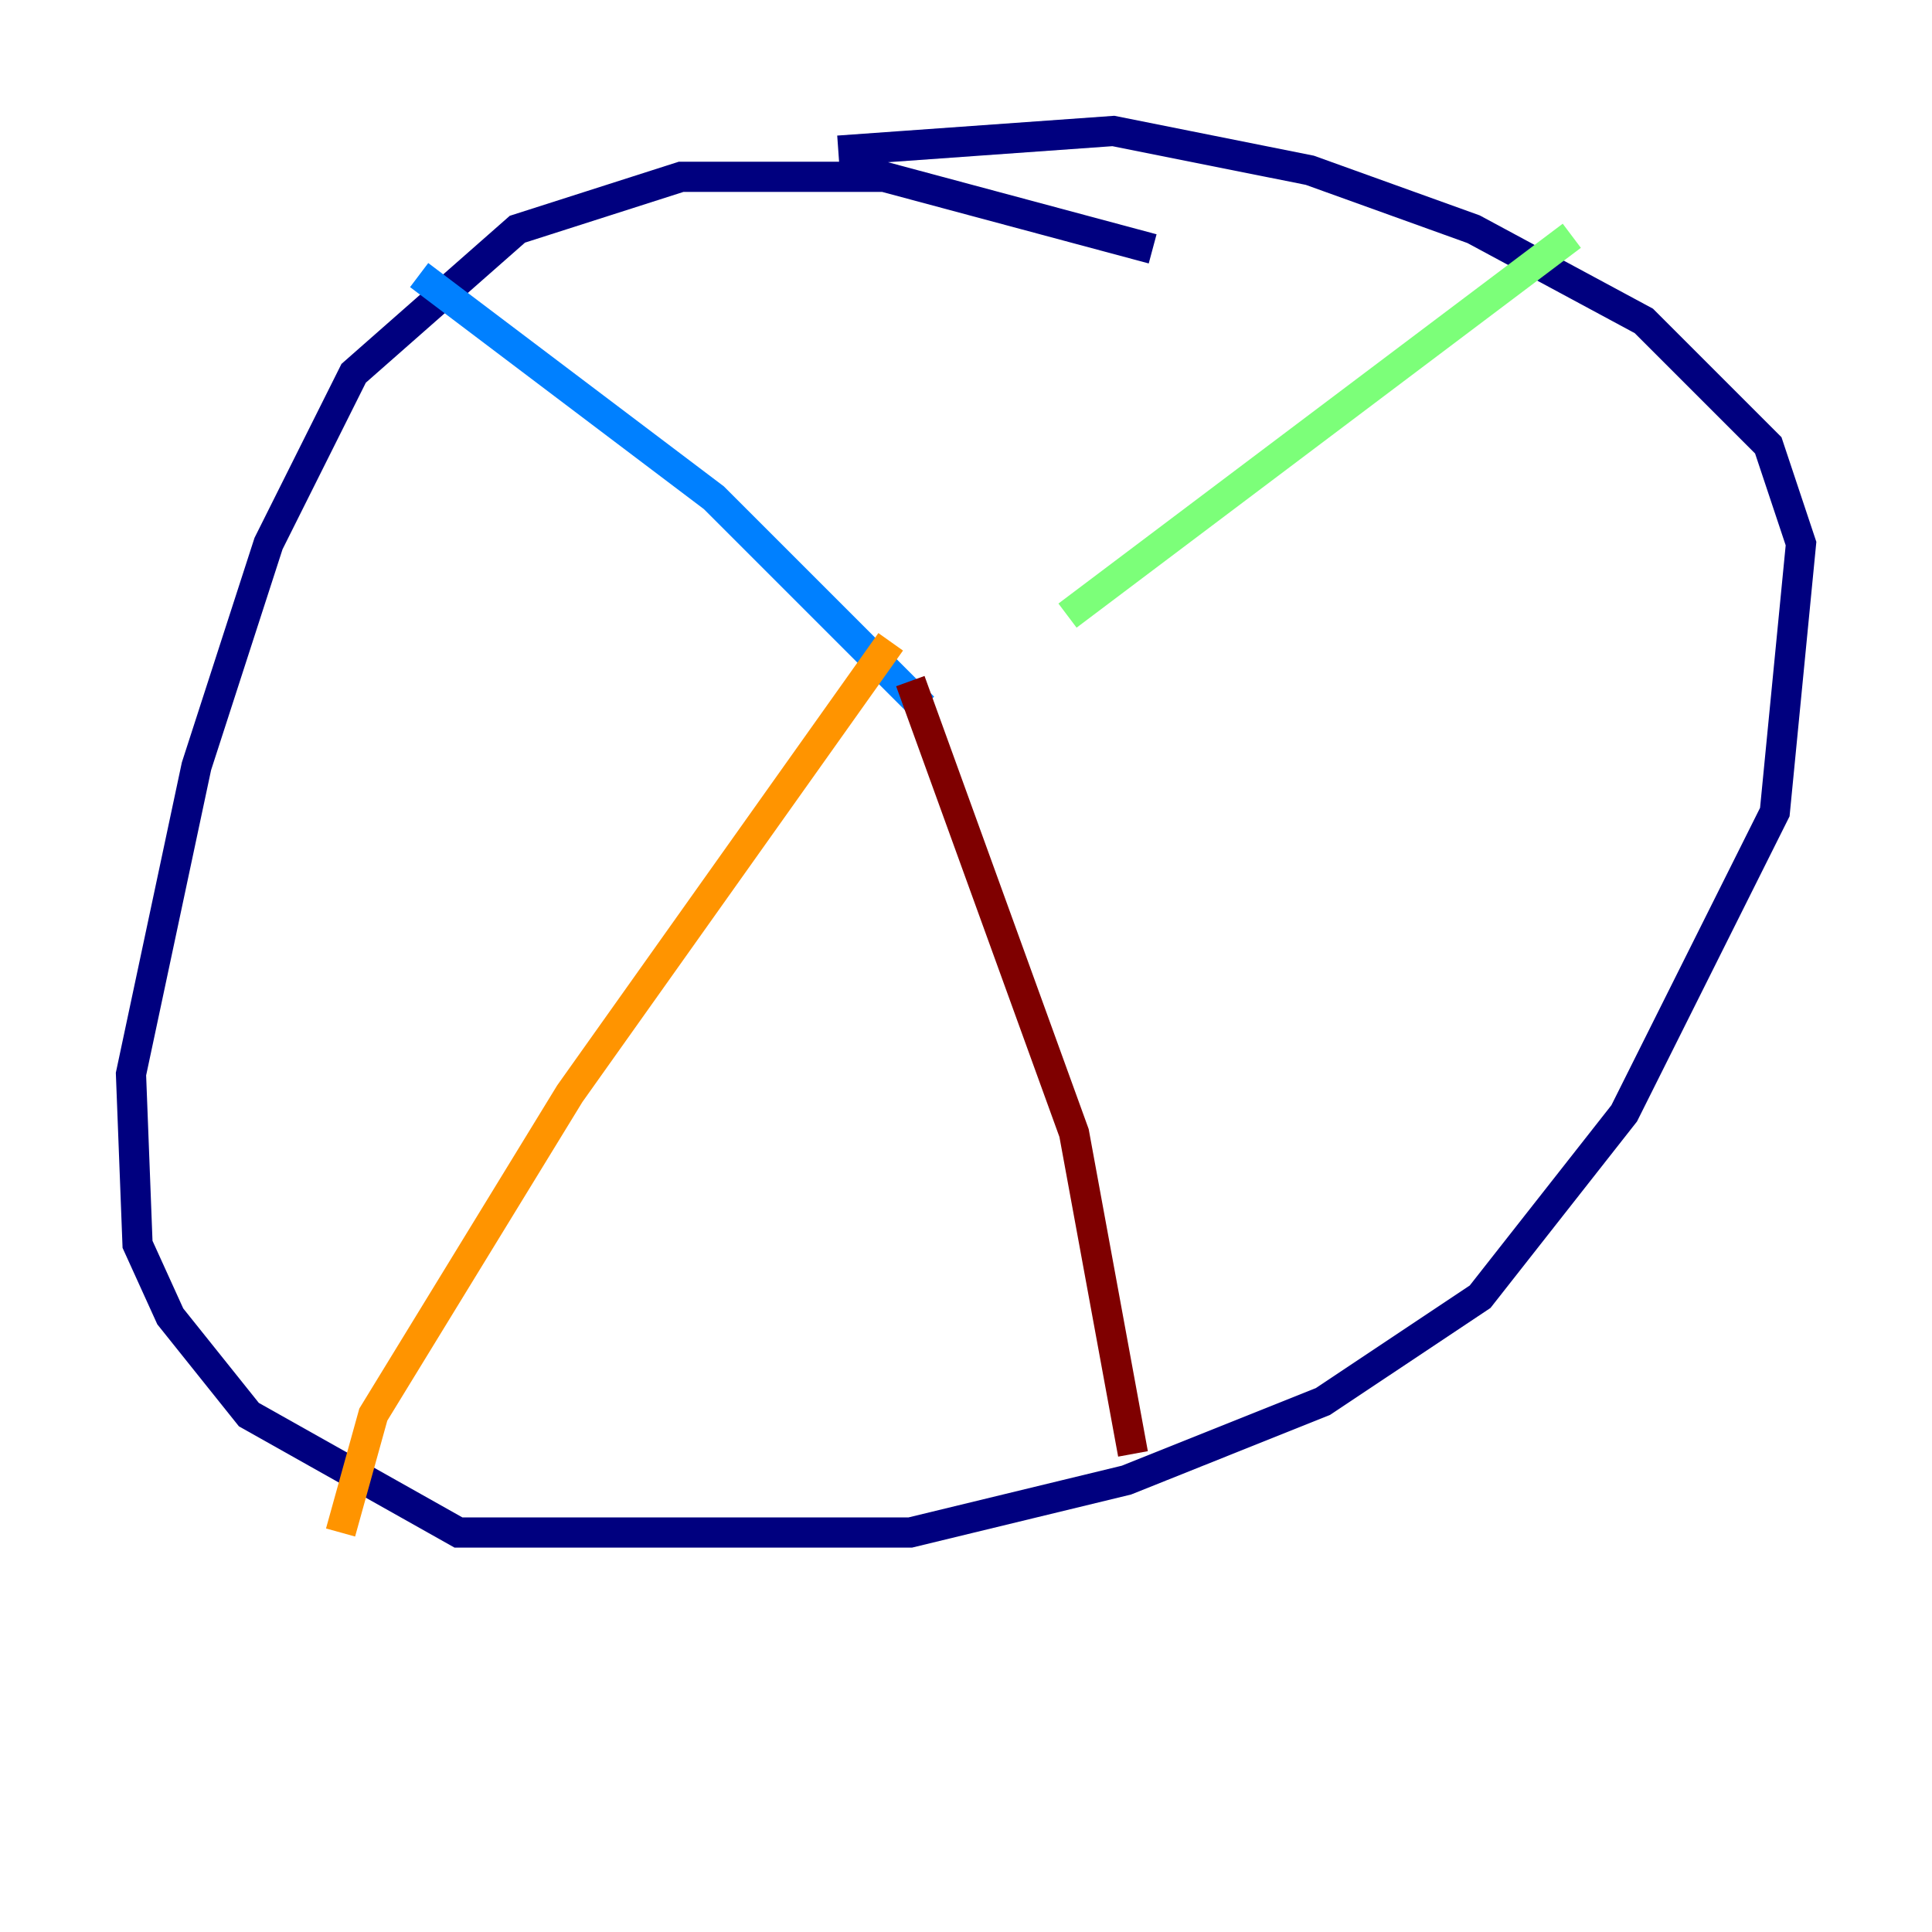 <?xml version="1.0" encoding="utf-8" ?>
<svg baseProfile="tiny" height="128" version="1.2" viewBox="0,0,128,128" width="128" xmlns="http://www.w3.org/2000/svg" xmlns:ev="http://www.w3.org/2001/xml-events" xmlns:xlink="http://www.w3.org/1999/xlink"><defs /><polyline fill="none" points="76.366,16.488 58.576,11.715 45.125,11.715 34.278,15.186 23.43,24.732 17.79,36.014 13.017,50.766 8.678,71.159 9.112,82.441 11.281,87.214 16.488,93.722 30.373,101.532 60.312,101.532 74.63,98.061 87.647,92.854 98.061,85.912 107.607,73.763 117.586,53.803 119.322,36.014 117.153,29.505 108.909,21.261 97.627,15.186 86.78,11.281 73.763,8.678 55.539,9.98" stroke="#00007f" stroke-width="2" /><polyline fill="none" points="27.77,18.224 47.295,32.976 61.18,46.861" stroke="#0080ff" stroke-width="2" /><polyline fill="none" points="104.136,15.62 70.725,40.786" stroke="#7cff79" stroke-width="2" /><polyline fill="none" points="59.01,42.522 37.749,72.461 24.732,93.722 22.563,101.532" stroke="#ff9400" stroke-width="2" /><polyline fill="none" points="60.312,45.125 71.159,75.064 75.064,96.325" stroke="#7f0000" stroke-width="2" /></svg>
